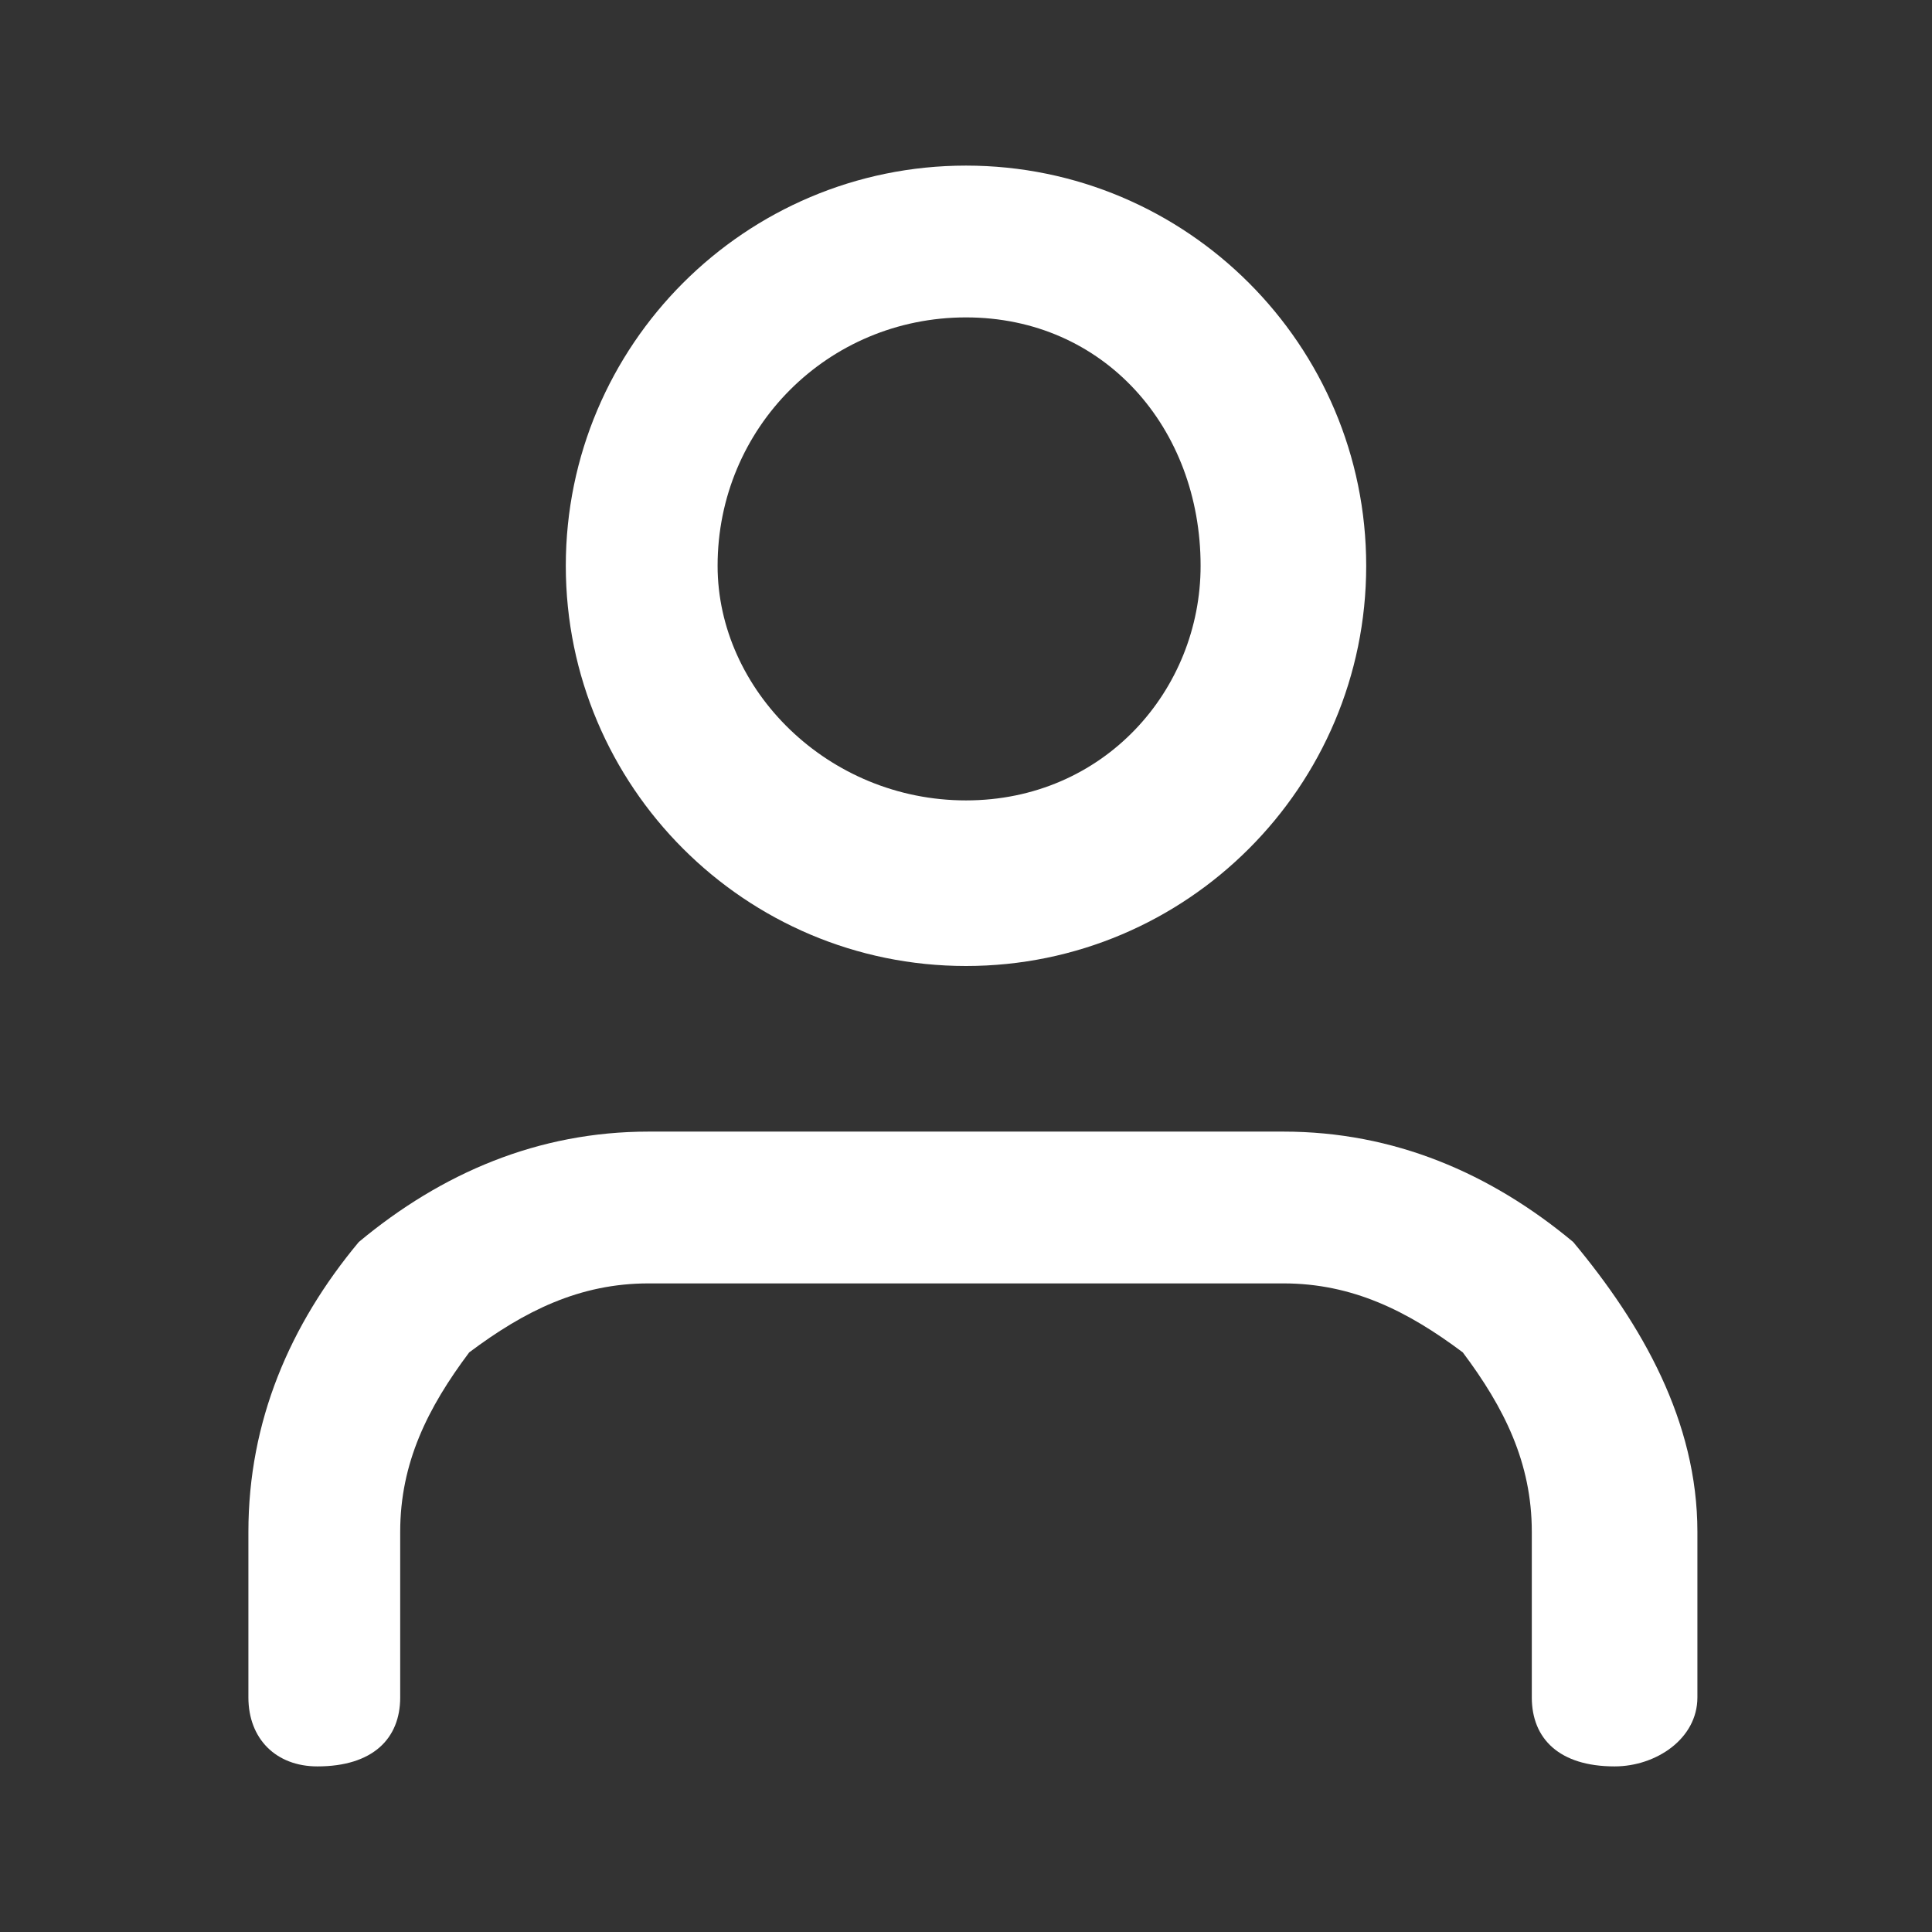 <svg xmlns="http://www.w3.org/2000/svg" width="14" height="14" viewBox="0 0 14 14" fill="none"><rect x="0" y="0" width="14" height="14" fill="#333333" stroke="none"/><path d="M2.6 9C3.2 8.5 3.9 8.2 4.7 8.2H9.3C10.1 8.2 10.8 8.5 11.4 9 11.9 9.6 12.3 10.3 12.3 11.1V12.3C12.3 12.6 12 12.8 11.7 12.8 11.3 12.8 11.1 12.6 11.1 12.3V11.1C11.1 10.6 10.9 10.2 10.6 9.8 10.2 9.5 9.8 9.3 9.3 9.3H4.7C4.2 9.3 3.8 9.5 3.4 9.8 3.1 10.2 2.9 10.6 2.9 11.1V12.3C2.9 12.6 2.7 12.8 2.3 12.8 2 12.8 1.8 12.6 1.8 12.3V11.1C1.8 10.3 2.1 9.6 2.6 9ZM7 2.3C6 2.3 5.2 3.1 5.2 4.1 5.2 5 6 5.8 7 5.8 8 5.8 8.7 5 8.7 4.1 8.7 3.1 8 2.3 7 2.3ZM4.1 4.1C4.1 2.5 5.4 1.2 7 1.2 8.6 1.2 9.9 2.5 9.9 4.1 9.9 5.7 8.6 7 7 7 5.4 7 4.1 5.7 4.1 4.1Z" fill="white"/></svg>
